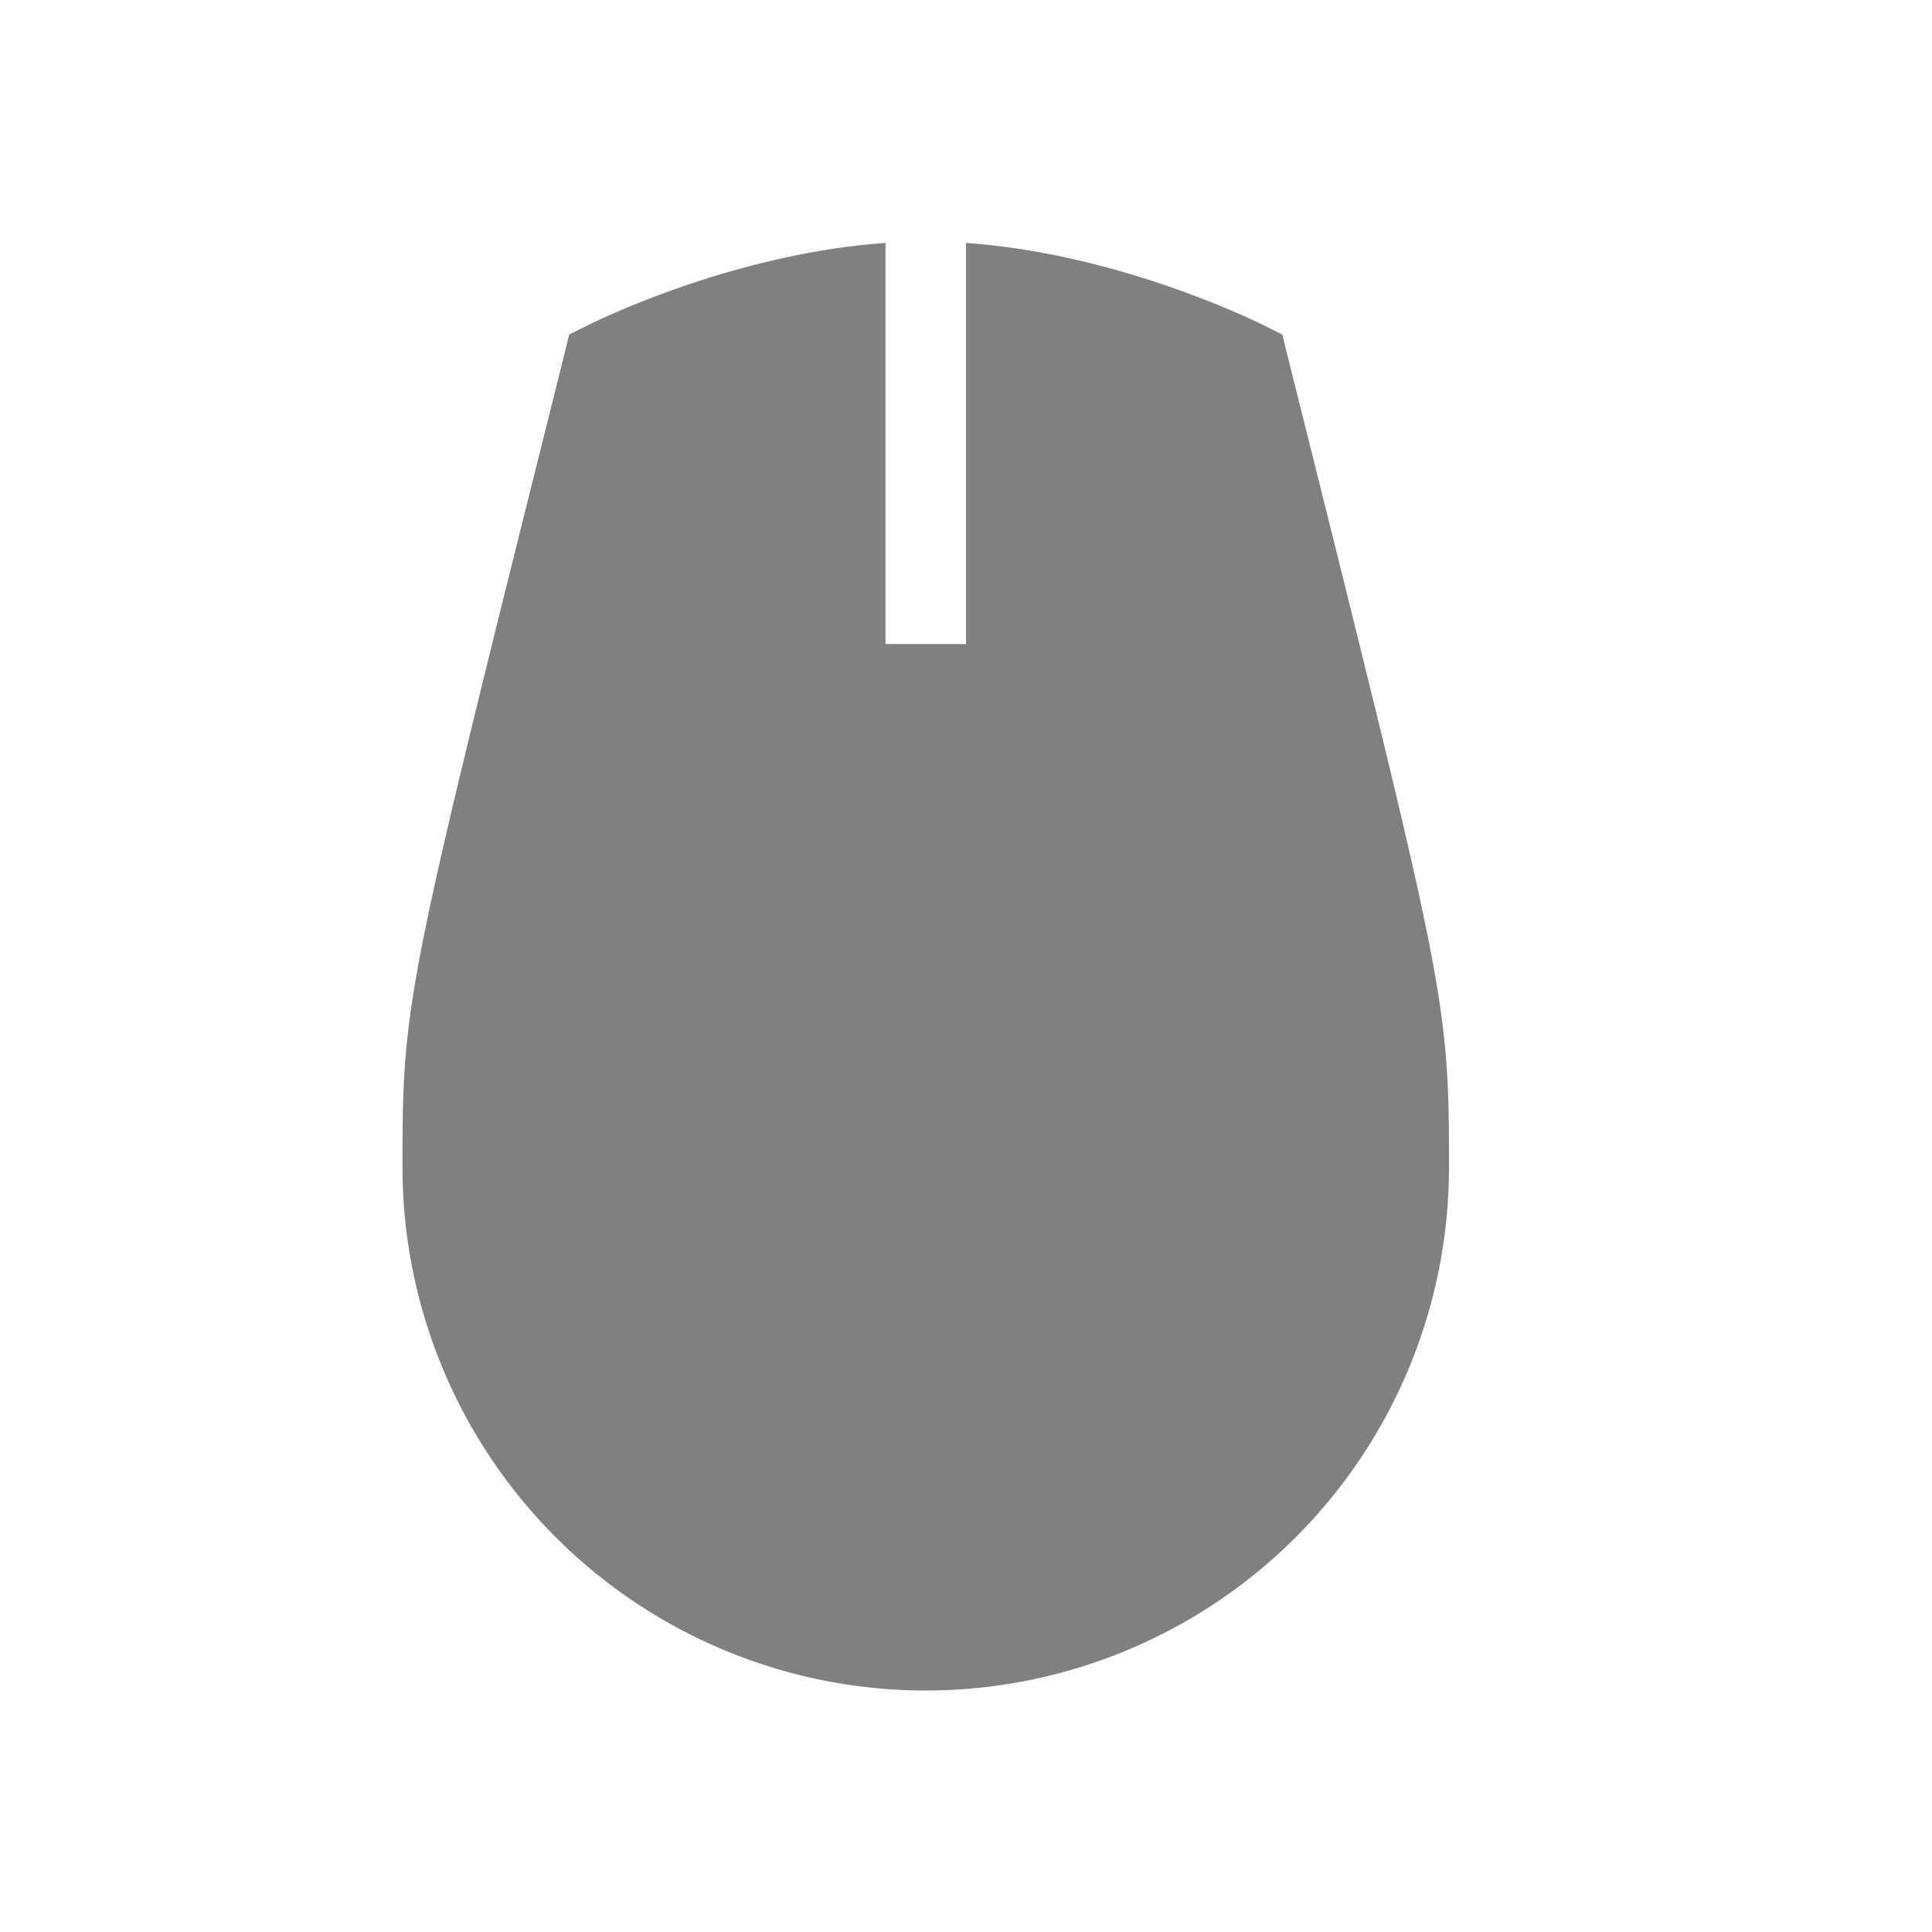 <?xml version="1.0" encoding="UTF-8" standalone="no"?>
<svg
   viewBox="0 0 24 24"
   height="24"
   width="24"
   version="1.1"
   id="svg4"
   sodipodi:docname="mouse-filled.svg"
   inkscape:version="1.2 (1:1.2.1+202207142221+cd75a1ee6d)"
   xmlns:inkscape="http://www.inkscape.org/namespaces/inkscape"
   xmlns:sodipodi="http://sodipodi.sourceforge.net/DTD/sodipodi-0.dtd"
   xmlns="http://www.w3.org/2000/svg"
   xmlns:svg="http://www.w3.org/2000/svg">
  <defs
     id="defs8" />
  <sodipodi:namedview
     id="namedview6"
     pagecolor="#ffffff"
     bordercolor="#666666"
     borderopacity="1.0"
     inkscape:pageshadow="2"
     inkscape:pageopacity="0.0"
     inkscape:pagecheckerboard="0"
     showgrid="true"
     inkscape:snap-page="true"
     inkscape:zoom="28"
     inkscape:cx="11.321429"
     inkscape:cy="10.75"
     inkscape:window-width="1920"
     inkscape:window-height="1043"
     inkscape:window-x="0"
     inkscape:window-y="0"
     inkscape:window-maximized="1"
     inkscape:current-layer="svg4"
     inkscape:showpageshadow="2"
     inkscape:deskcolor="#d1d1d1">
    <inkscape:grid
       type="xygrid"
       id="grid821" />
    <inkscape:grid
       type="xygrid"
       id="grid823"
       dotted="true"
       spacingx="0.5"
       spacingy="0.5"
       empspacing="10" />
  </sodipodi:namedview>
  <path
     id="path291"
     style="fill:#808080;fill-rule:evenodd;stroke:none;stroke-width:2;fill-opacity:1"
     d="M 11 3.018 C 9.027 3.156 7.277 4.053 7.277 4.053 L 7.07 4.156 L 7.016 4.379 C 6.016 8.379 5.515 10.377 5.26 11.652 C 5.005 12.927 5 13.5 5 14.5 A 6.5 6.5 0 0 0 11.5 21 A 6.5 6.5 0 0 0 18 14.5 C 18 13.5 17.995 12.927 17.74 11.652 C 17.485 10.377 16.984 8.379 15.984 4.379 L 15.93 4.156 L 15.723 4.053 C 15.723 4.053 13.973 3.156 12 3.018 L 12 8 L 11 8 L 11 3.018 z " />
</svg>
